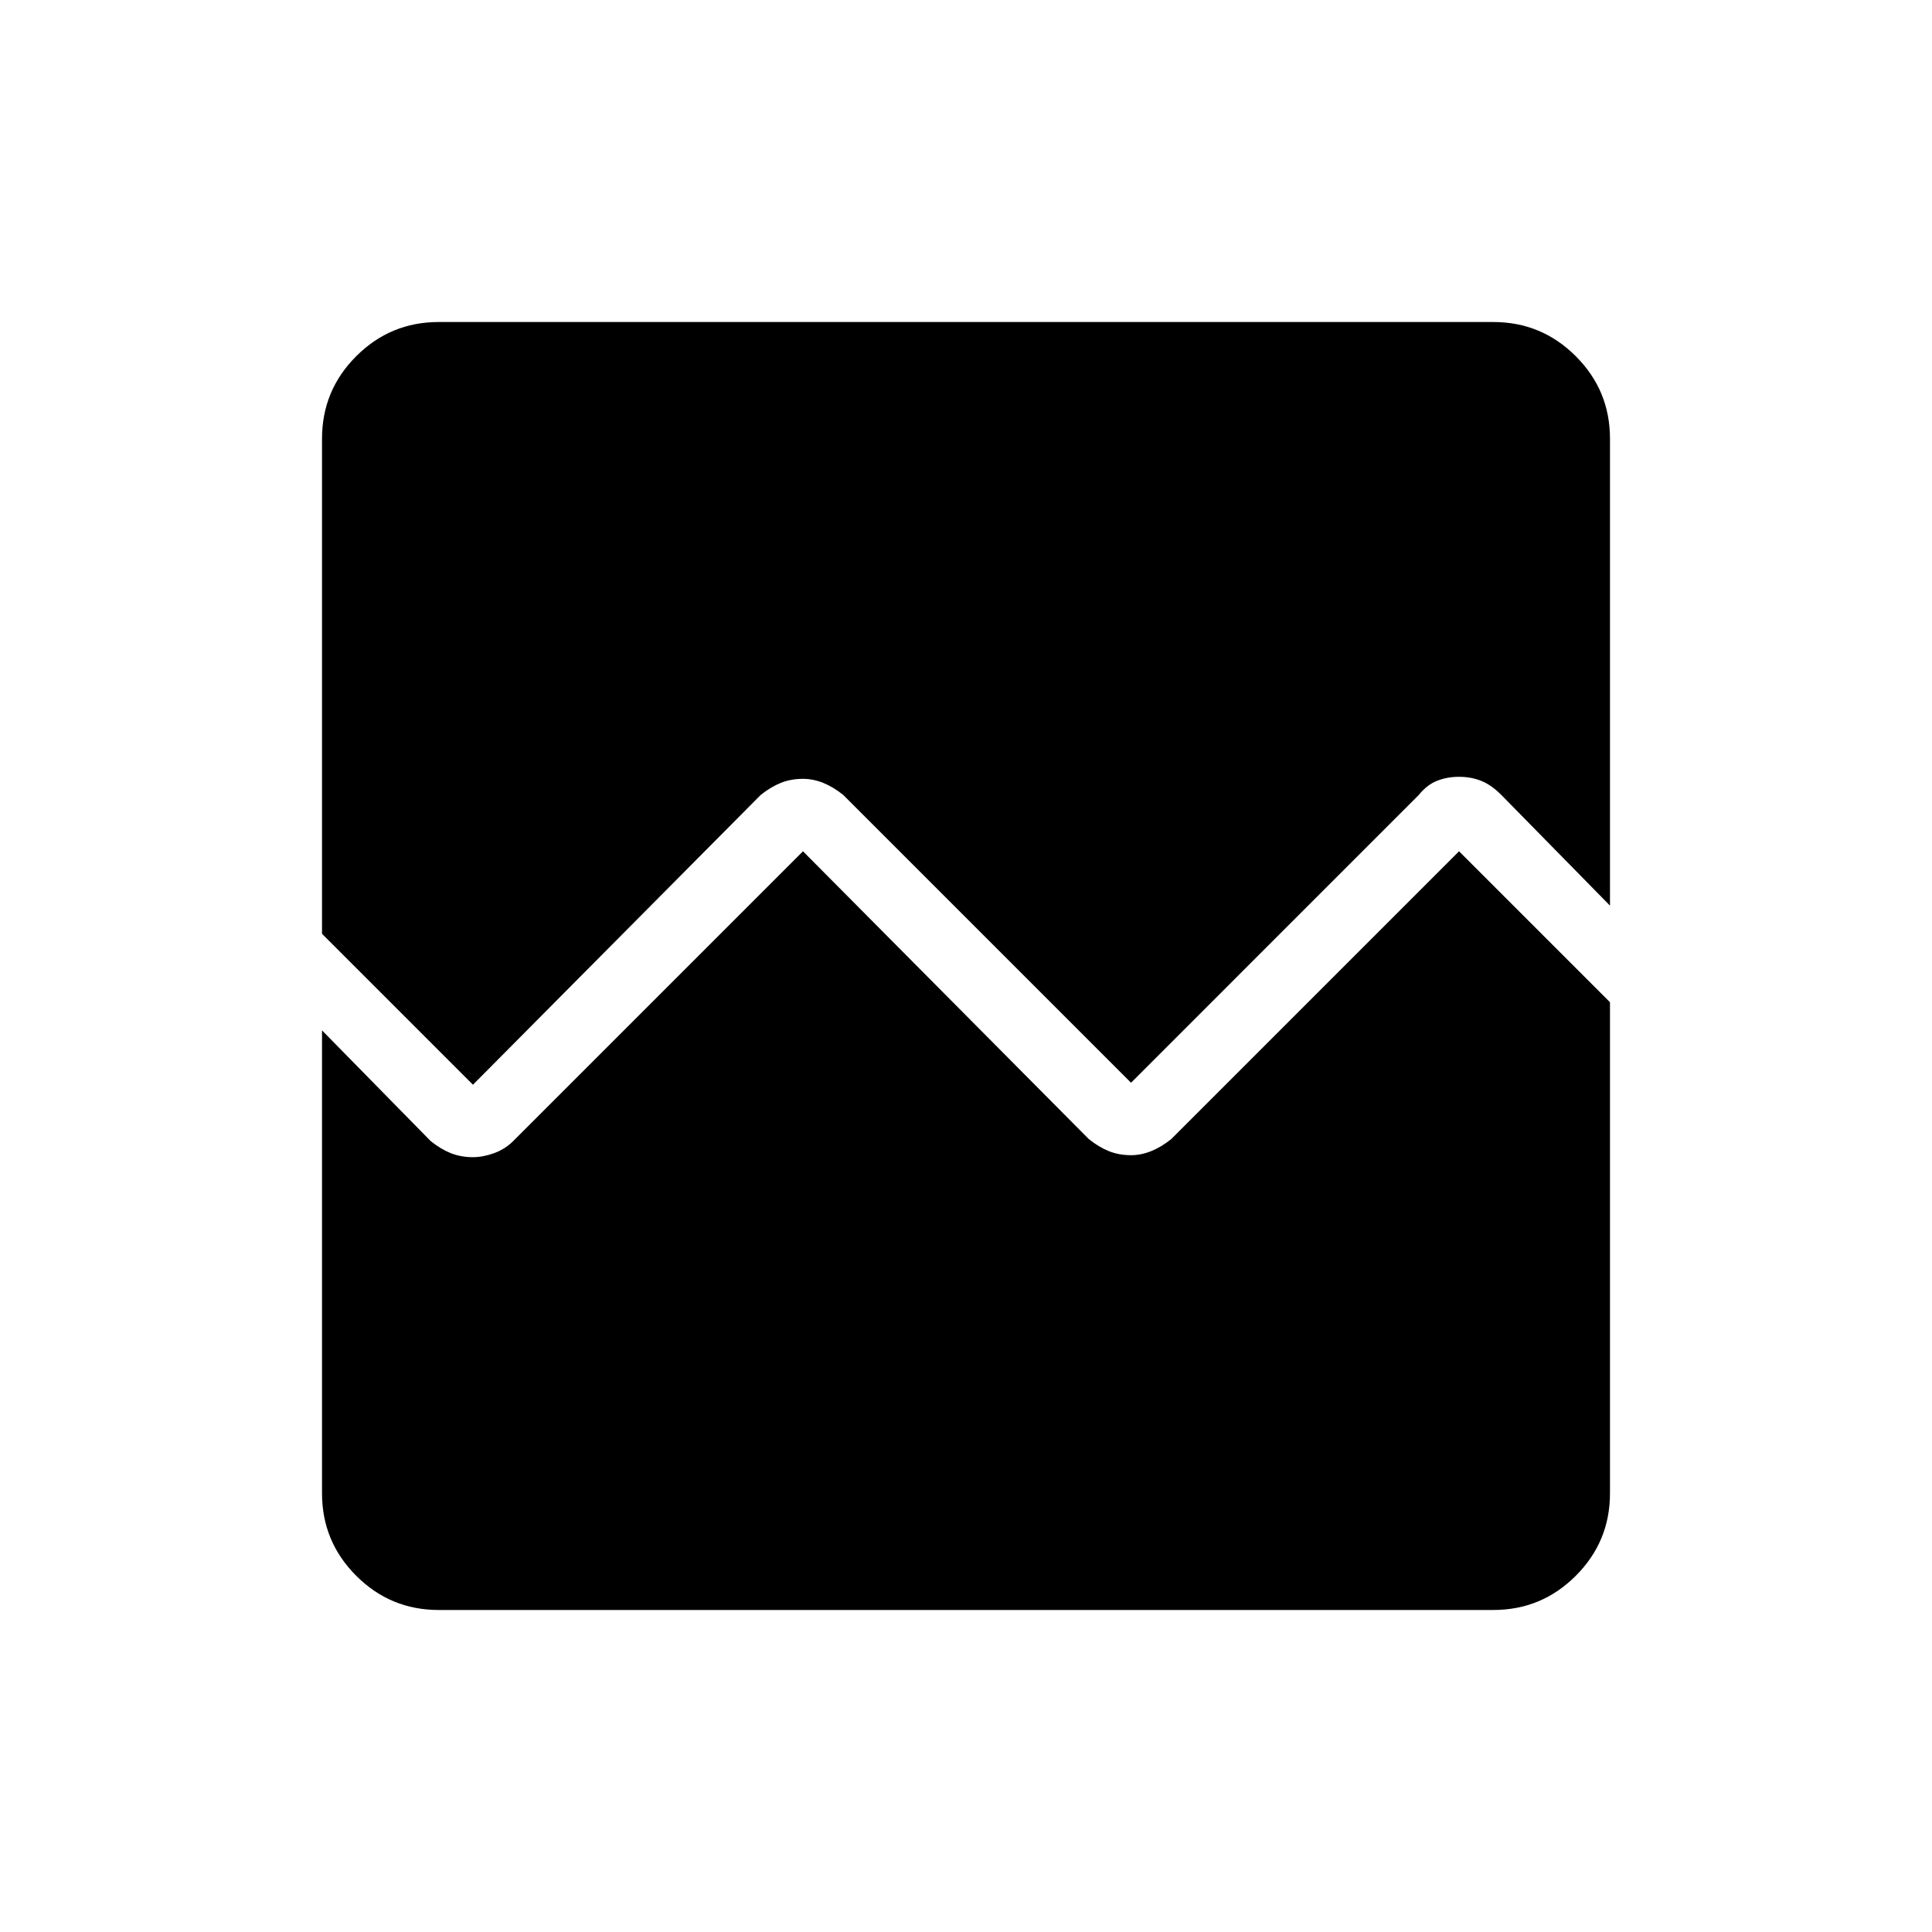 <svg xmlns="http://www.w3.org/2000/svg" height="40" width="40"><path d="M6.667 19.333V9.083Q6.667 8.083 7.375 7.375Q8.083 6.667 9.083 6.667H30.917Q31.917 6.667 32.625 7.375Q33.333 8.083 33.333 9.083V18.75L31.083 16.458Q30.875 16.25 30.667 16.167Q30.458 16.083 30.208 16.083Q29.958 16.083 29.75 16.167Q29.542 16.25 29.375 16.458L23.417 22.417L17.458 16.458Q17.25 16.292 17.042 16.208Q16.833 16.125 16.625 16.125Q16.375 16.125 16.167 16.208Q15.958 16.292 15.75 16.458L9.792 22.458ZM9.083 33.333Q8.083 33.333 7.375 32.625Q6.667 31.917 6.667 30.917V21.333L8.917 23.625Q9.125 23.792 9.333 23.875Q9.542 23.958 9.792 23.958Q10 23.958 10.229 23.875Q10.458 23.792 10.625 23.625L16.625 17.625L22.542 23.583Q22.75 23.75 22.958 23.833Q23.167 23.917 23.417 23.917Q23.625 23.917 23.833 23.833Q24.042 23.75 24.25 23.583L30.208 17.625L33.333 20.75V30.917Q33.333 31.917 32.625 32.625Q31.917 33.333 30.917 33.333Z"/></svg>
